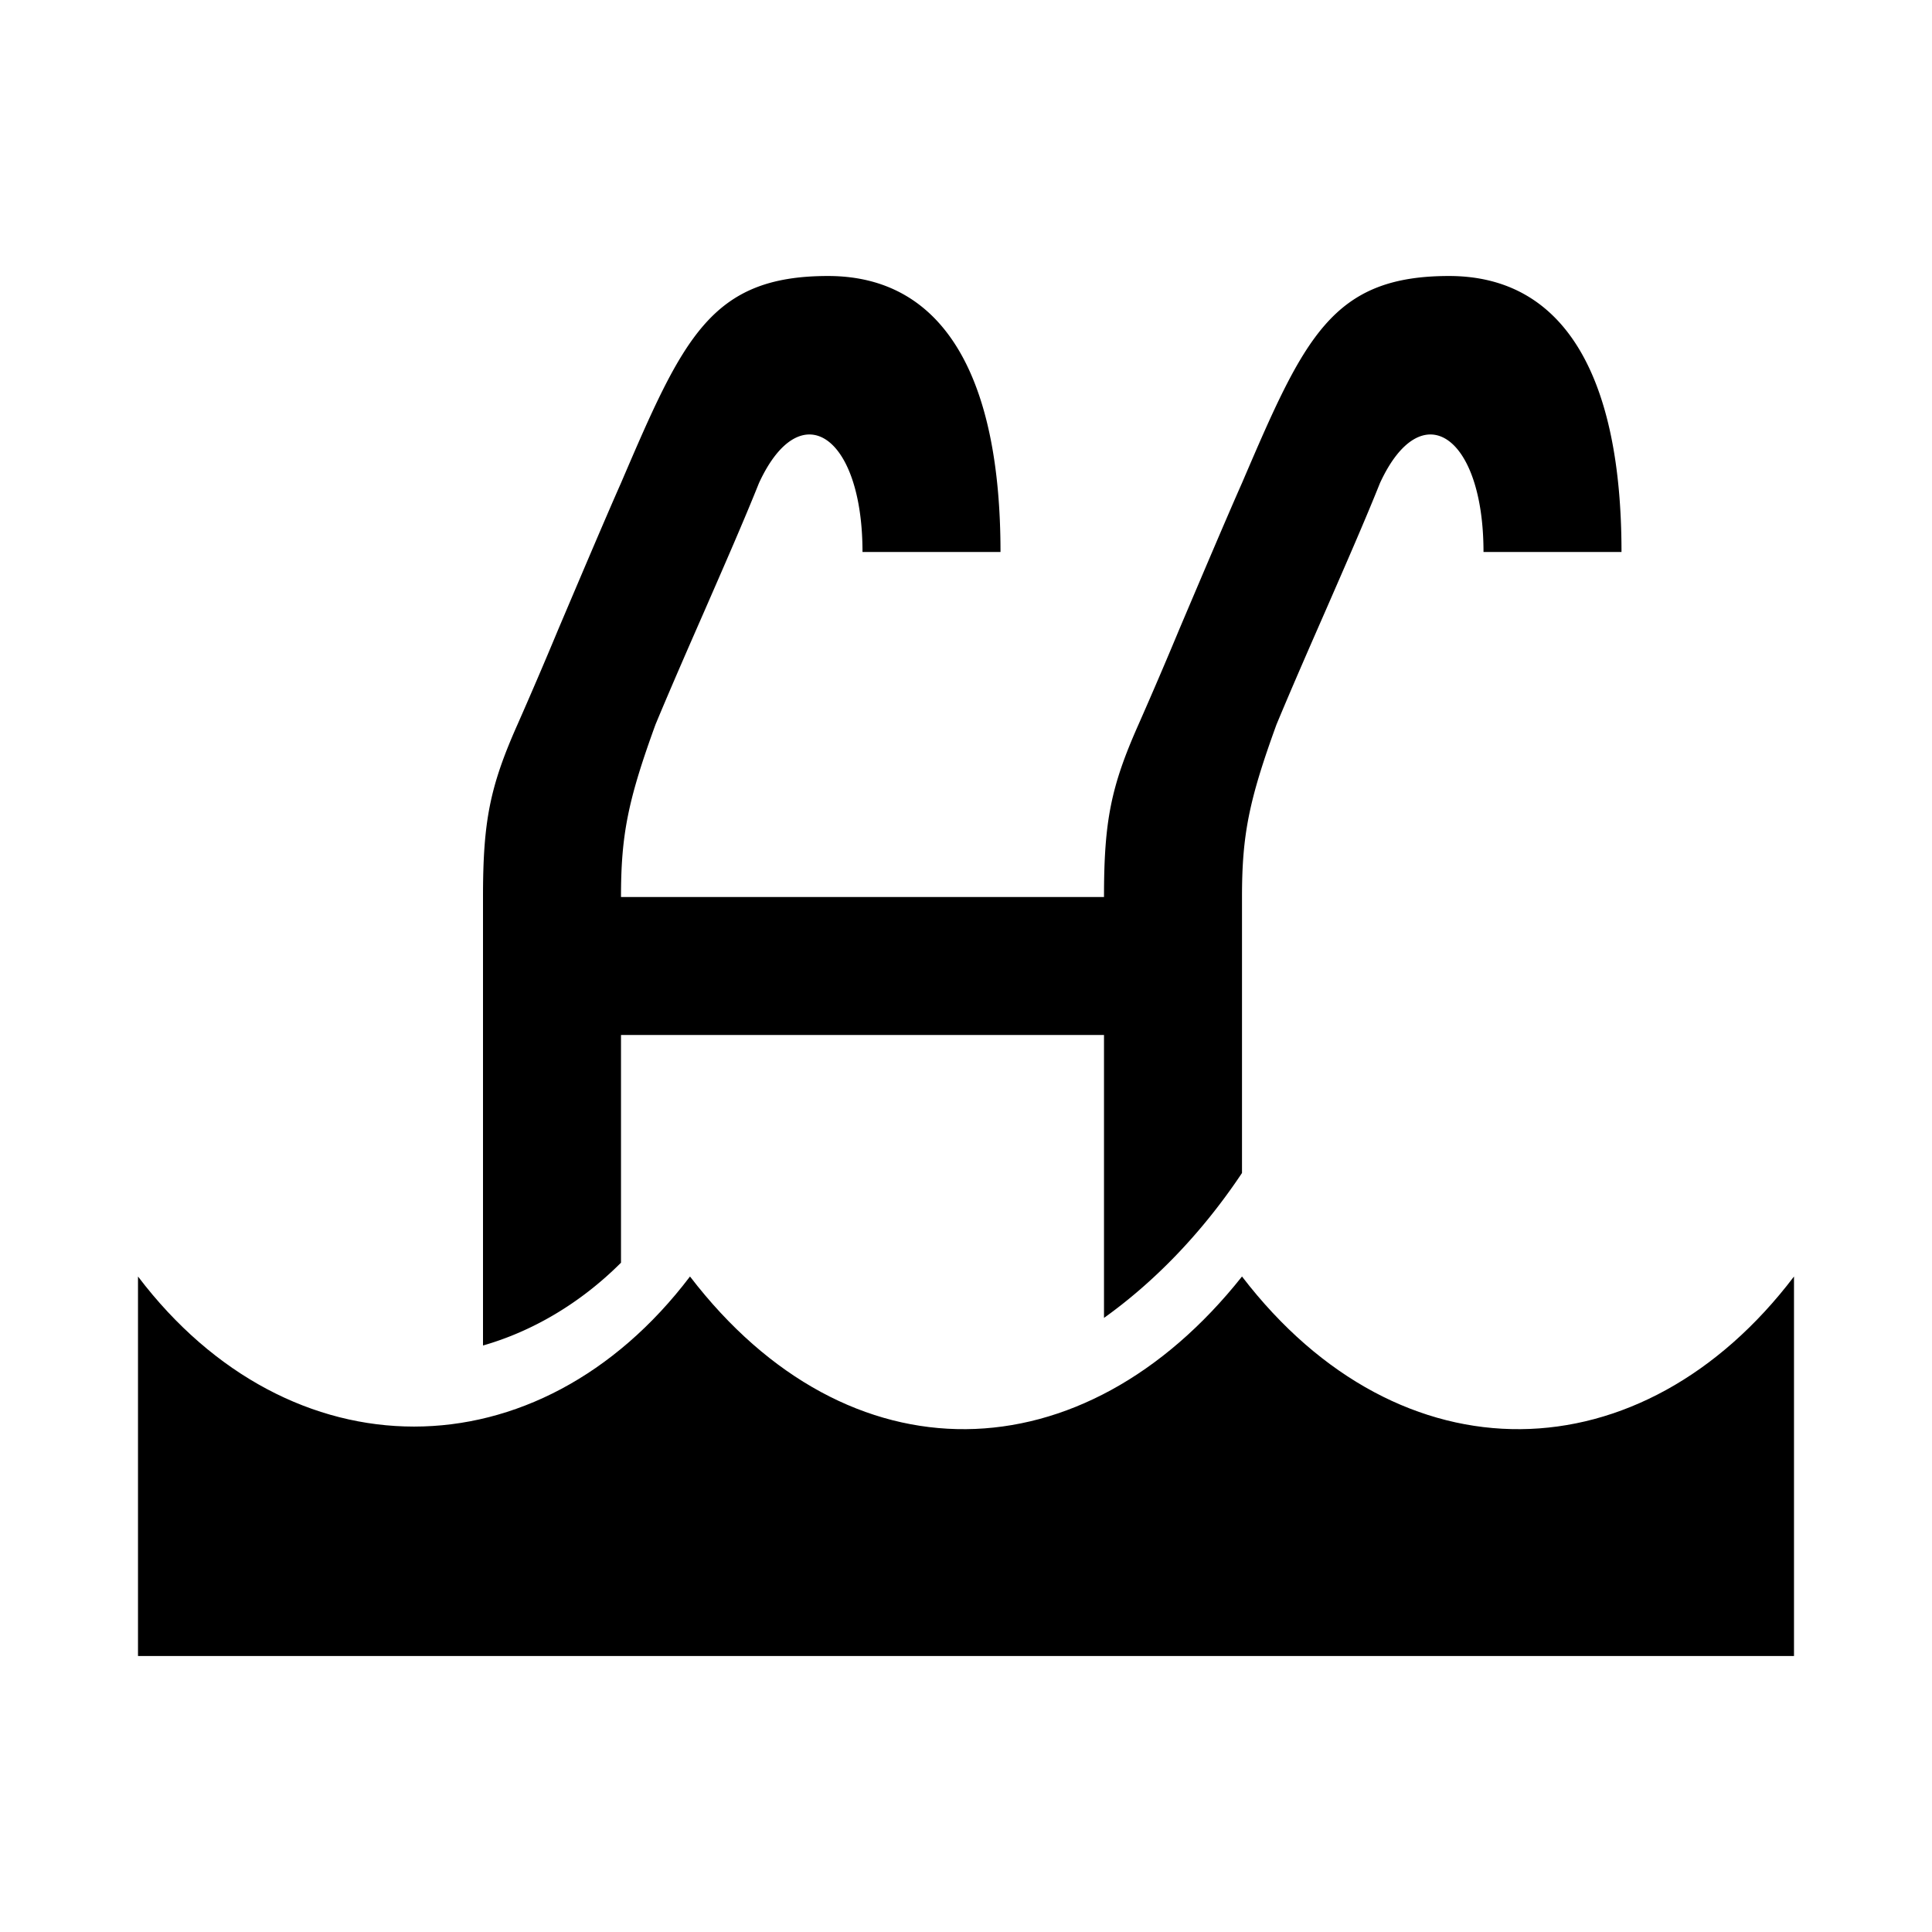 <svg xmlns="http://www.w3.org/2000/svg" width="28" height="28" fill="currentColor" viewBox="0 0 28 28">
  <path d="M10 18.5c-2.2 2.9-5.8 2.9-8 0V24h24v-5.5c-2.2 2.9-5.7 3-8 0-2.3 2.9-5.7 3-8 0Z"/>
  <path d="M19.209 8.855C19.499 8.19 19.78 7.55 20 7c.6-1.3 1.5-.7 1.5 1h2c0-2.5-.8-4-2.5-4s-2.1.9-3 3c-.21.473-.586 1.36-.91 2.123a70.34 70.34 0 0 1-.59 1.377c-.4.9-.5 1.4-.5 2.5H9c0-.9.1-1.4.5-2.5.225-.54.47-1.1.709-1.645.29-.665.571-1.305.791-1.855.6-1.3 1.5-.7 1.5 1h2c0-2.5-.8-4-2.5-4s-2.1.9-3 3c-.21.473-.586 1.36-.91 2.123A70.34 70.34 0 0 1 7.5 10.5c-.4.9-.5 1.4-.5 2.5v6.5c.7-.2 1.4-.6 2-1.2V15h7v4.1c.7-.5 1.4-1.2 2-2.1v-4c0-.9.1-1.4.5-2.5.225-.54.47-1.1.709-1.645Z"/>
</svg>
